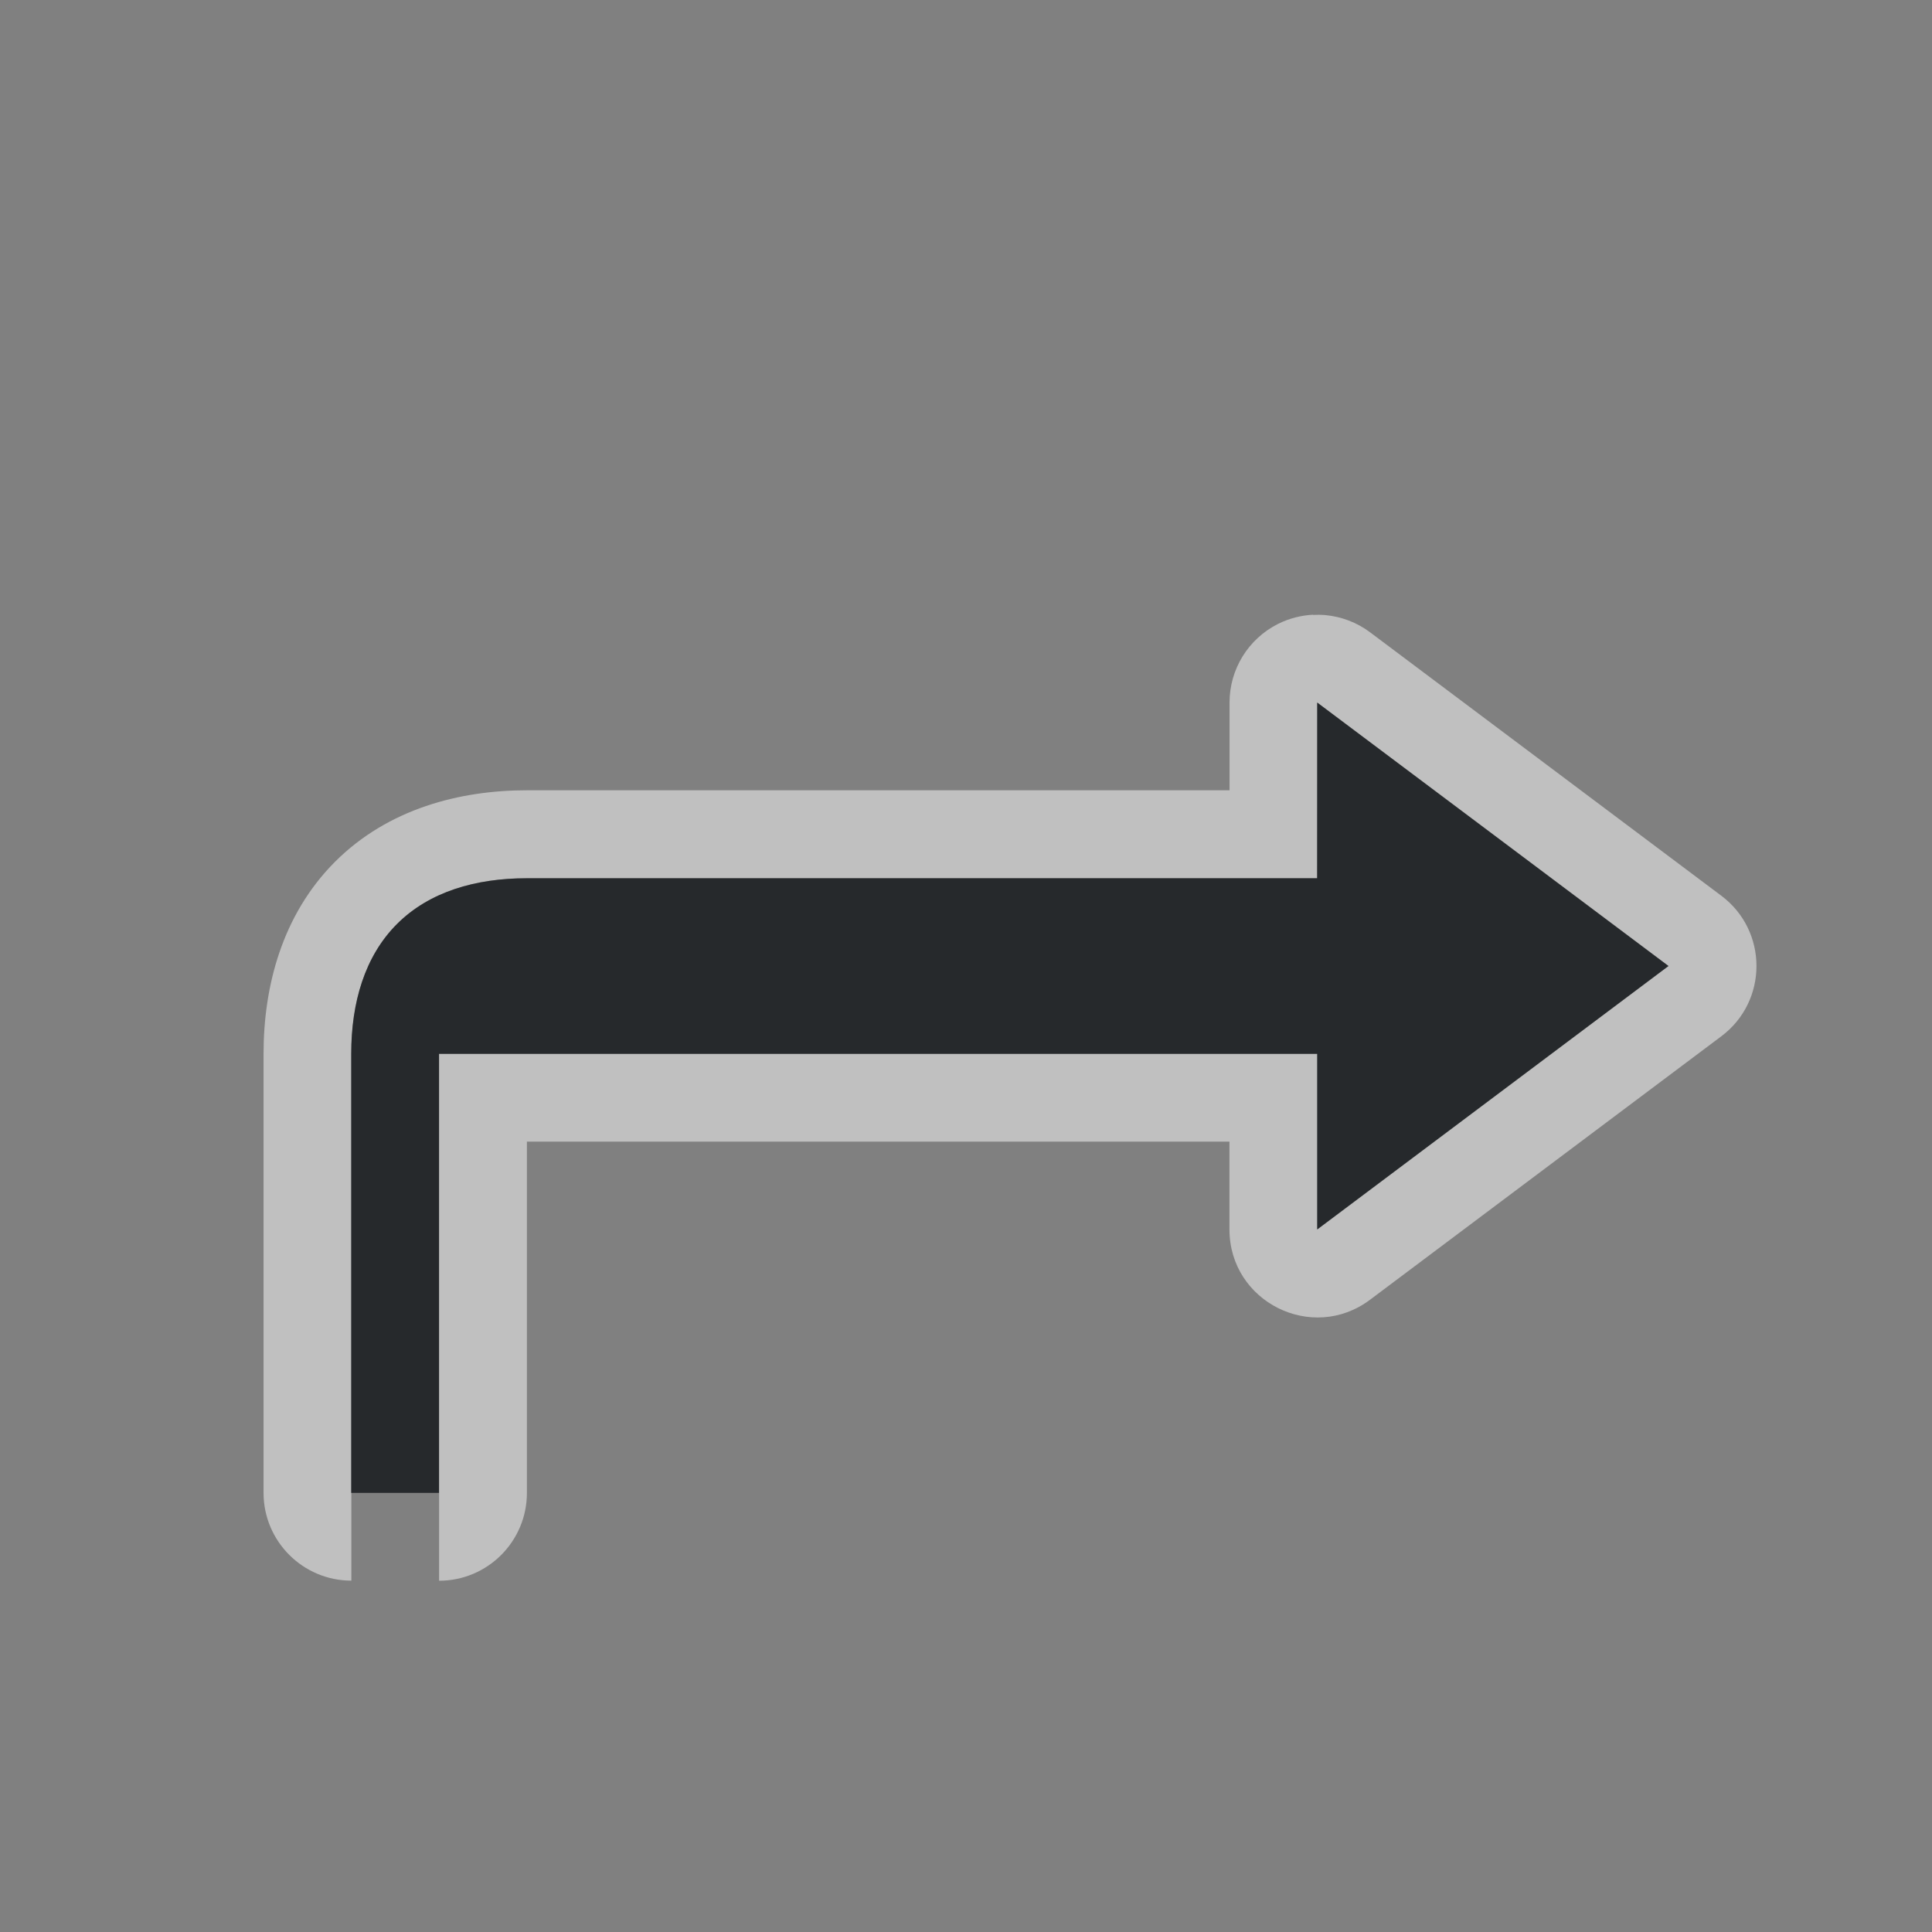 <?xml version="1.0" encoding="UTF-8"?>
<!-- Created with Inkscape (http://www.inkscape.org/) -->
<svg width="22" height="22" version="1.1" xmlns="http://www.w3.org/2000/svg" xmlns:cc="http://creativecommons.org/ns#" xmlns:dc="http://purl.org/dc/elements/1.1/" xmlns:rdf="http://www.w3.org/1999/02/22-rdf-syntax-ns#">
	<rect width="100%" height="100%" fill="#808080" stroke="none"/>
	<defs>
		<style id="current-color-scheme" type="text/css">.ColorScheme-Text {
			color:#090d11;
			}
			.ColorScheme-Background{
			color:#ffffff;
			}</style>
	</defs>
	<path class="ColorScheme-Background" d="m14.951 7.002c0.046-0.002 0.092-0.002 0.139 0.002 0.185 0.017 0.361 0.084 0.51 0.195l4 3c0.535 0.4 0.535 1.202 0 1.602l-4 3c-0.659 0.494-1.6 0.023-1.6-0.801v-1h-8v4c-5.5e-5 0.552-0.448 1-1 1v-6h10v2l4-3-4-3v2h-9c-0.583 0-1.111 0.154-1.478 0.521-0.368 0.368-0.521 0.895-0.521 1.478v6c-0.552-5.5e-5 -1-0.448-1-1v-5c0-0.759 0.207-1.578 0.814-2.186 0.607-0.607 1.427-0.814 2.186-0.814h8v-1c-2.6e-5 -0.379 0.214-0.725 0.553-0.895 0.125-0.062 0.26-0.097 0.398-0.104z" style="fill-opacity:.5;fill:currentColor"/>
	<path class="ColorScheme-Text" d="m14.999 8 4 3-4 3v-2h-10v5h-1v-5c0-0.583 0.154-1.111 0.521-1.478 0.368-0.368 0.895-0.521 1.478-0.521h9z" style="fill-opacity:.75;fill:currentColor"/>
</svg>
